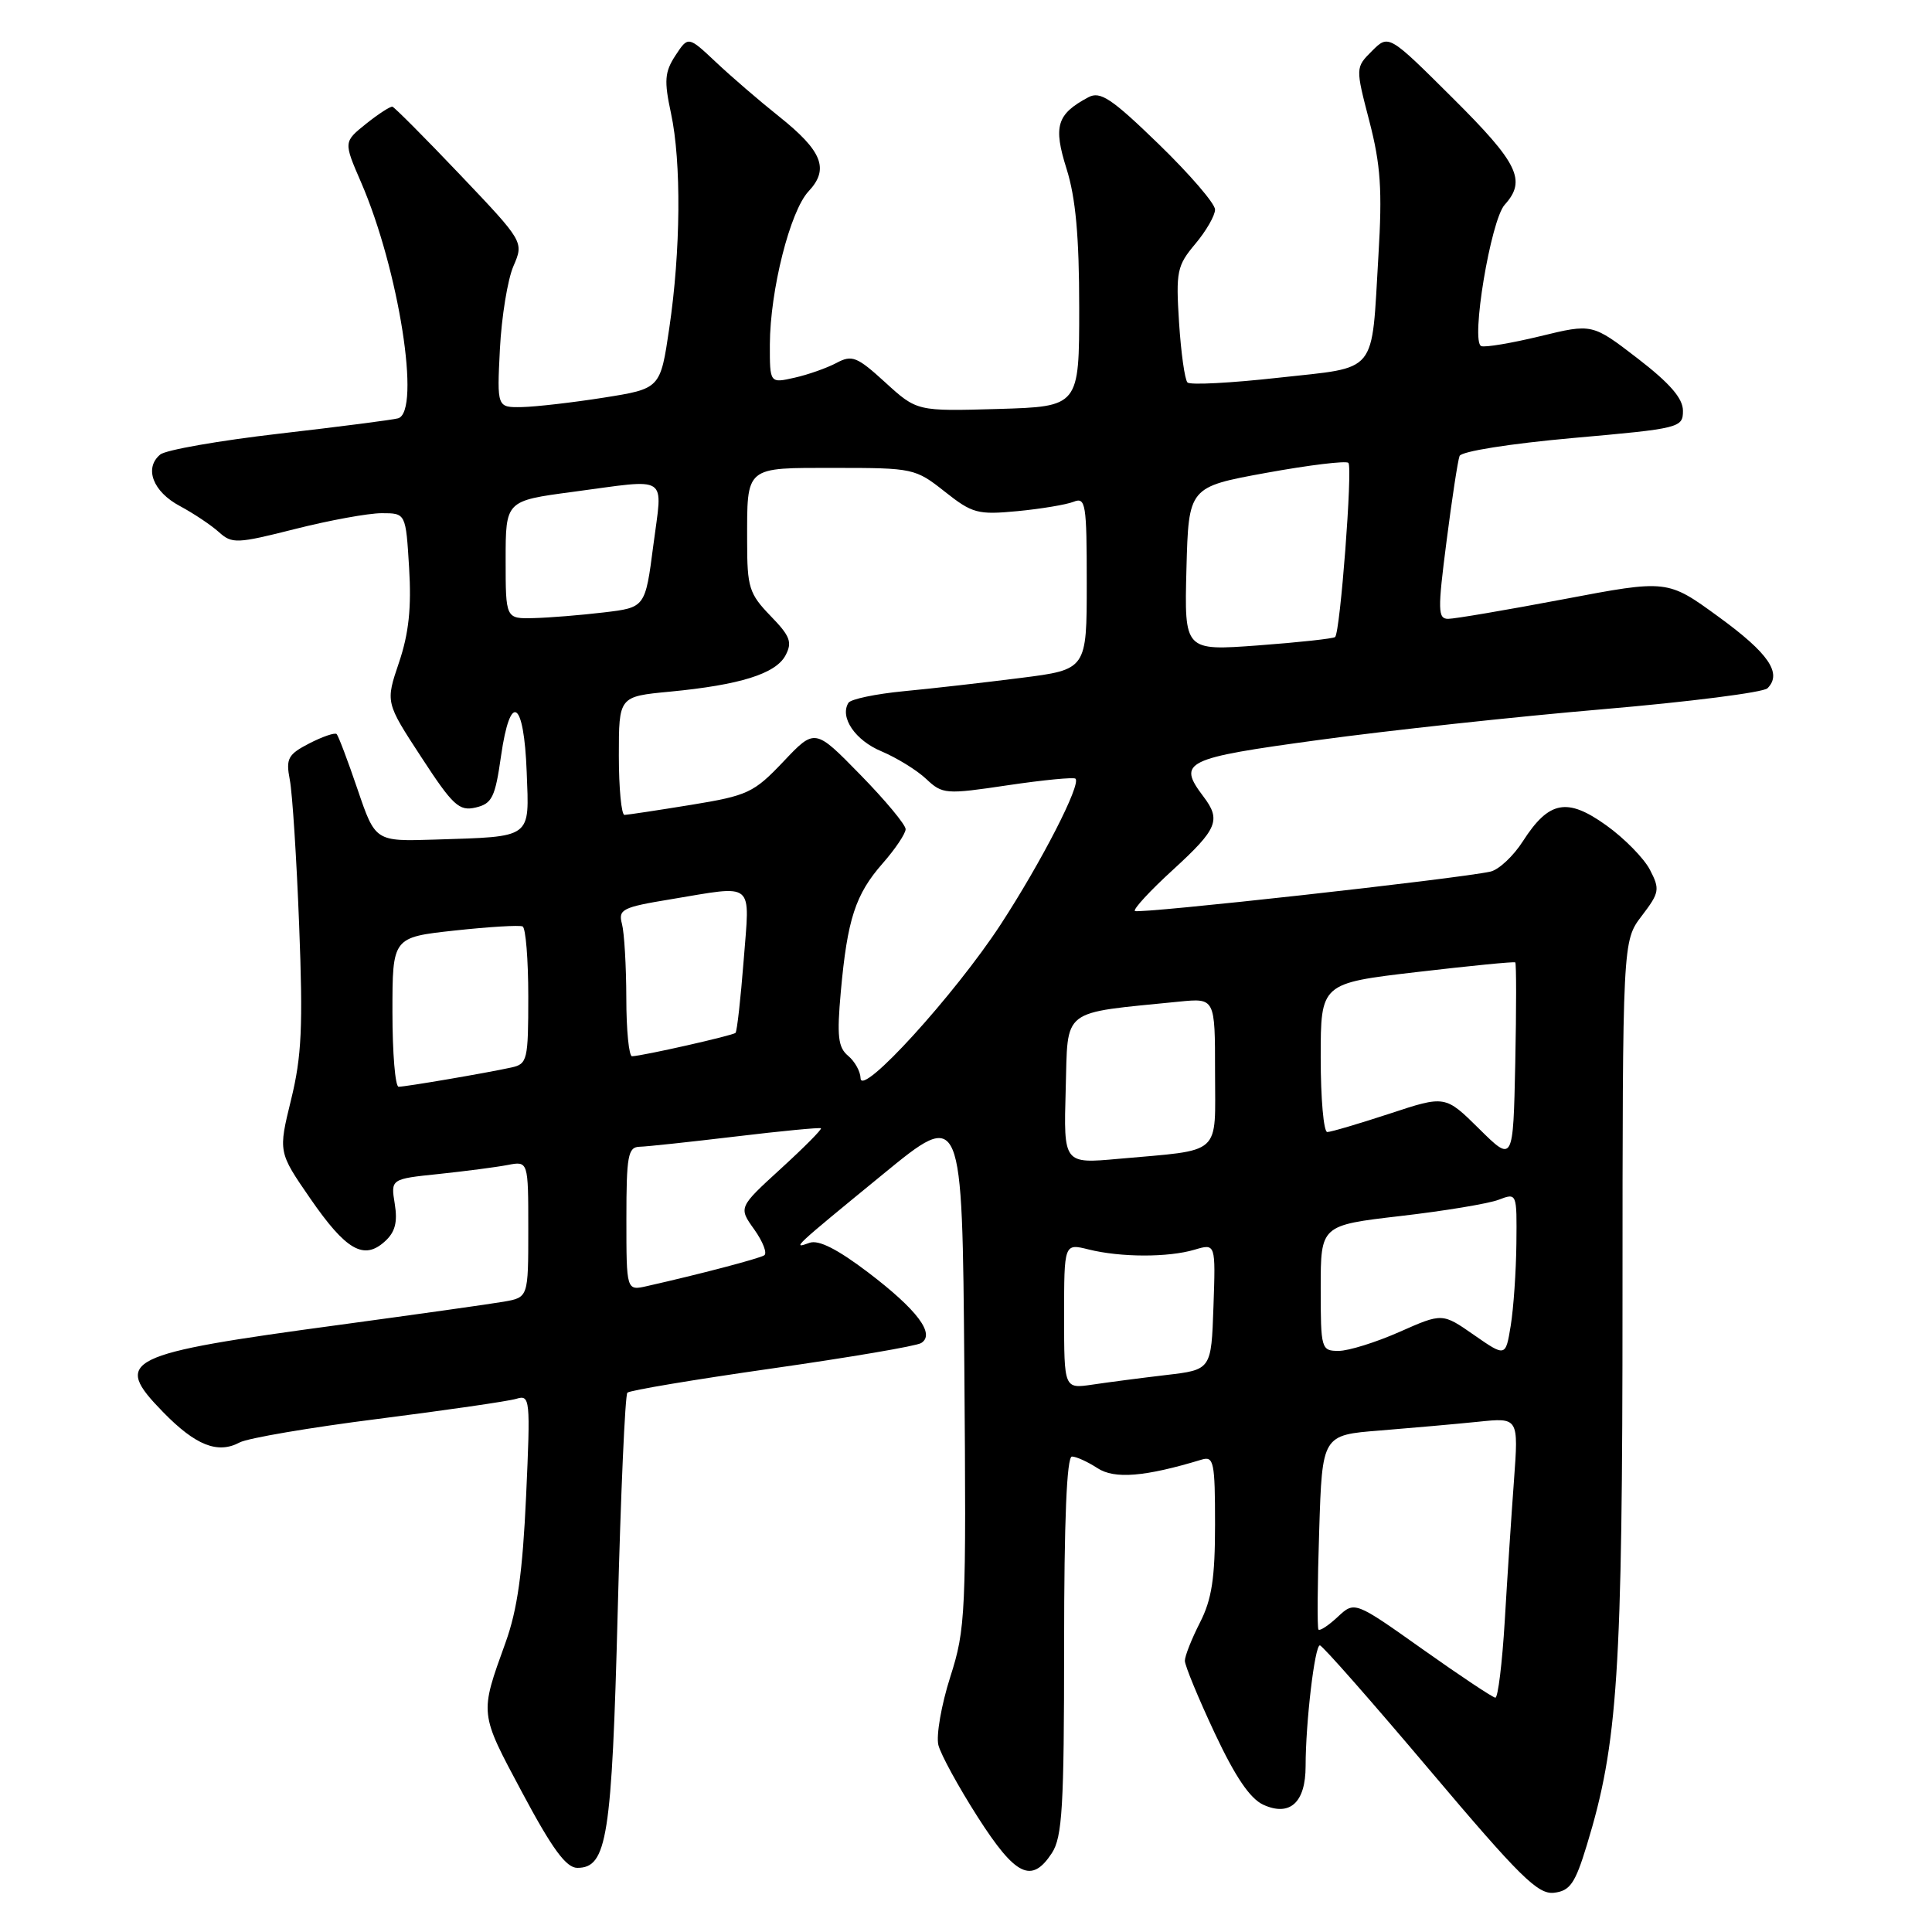 <?xml version="1.0" encoding="UTF-8" standalone="no"?>
<!DOCTYPE svg PUBLIC "-//W3C//DTD SVG 1.1//EN" "http://www.w3.org/Graphics/SVG/1.1/DTD/svg11.dtd" >
<svg xmlns="http://www.w3.org/2000/svg" xmlns:xlink="http://www.w3.org/1999/xlink" version="1.1" viewBox="0 0 256 256">
 <g >
 <path fill="currentColor"
d=" M 210.26 244.50 C 214.38 231.04 214.99 221.72 214.99 172.09 C 215.00 124.69 215.00 124.69 217.54 121.36 C 219.89 118.28 219.97 117.84 218.63 115.26 C 217.84 113.73 215.24 111.08 212.85 109.37 C 207.65 105.64 205.24 106.10 201.79 111.47 C 200.53 113.44 198.60 115.24 197.50 115.49 C 193.33 116.43 150.81 121.14 150.38 120.71 C 150.13 120.47 152.42 117.99 155.47 115.21 C 161.32 109.85 161.82 108.66 159.47 105.56 C 155.97 100.93 156.90 100.48 174.75 98.05 C 183.96 96.79 200.88 94.96 212.35 93.98 C 223.82 93.00 233.65 91.75 234.20 91.20 C 236.18 89.22 234.36 86.56 227.72 81.73 C 220.94 76.79 220.94 76.79 207.18 79.40 C 199.62 80.83 192.74 82.00 191.89 82.00 C 190.52 82.00 190.49 80.88 191.67 71.75 C 192.39 66.11 193.17 61.01 193.40 60.42 C 193.63 59.81 200.06 58.79 208.40 58.04 C 222.62 56.78 223.00 56.68 223.00 54.43 C 223.00 52.78 221.27 50.79 216.99 47.49 C 210.98 42.87 210.98 42.87 204.08 44.55 C 200.29 45.47 196.77 46.06 196.27 45.86 C 194.85 45.30 197.53 29.17 199.38 27.13 C 202.29 23.91 201.19 21.64 192.50 13.00 C 184.01 4.55 184.01 4.55 181.80 6.75 C 179.60 8.95 179.60 8.95 181.45 16.07 C 182.95 21.85 183.17 25.20 182.65 33.84 C 181.69 49.85 182.74 48.57 169.41 50.05 C 163.13 50.75 157.70 51.04 157.35 50.68 C 156.99 50.33 156.49 46.75 156.23 42.73 C 155.80 35.97 155.96 35.20 158.38 32.32 C 159.82 30.61 161.00 28.56 161.00 27.77 C 161.00 26.98 157.65 23.09 153.55 19.11 C 147.28 13.03 145.79 12.04 144.21 12.89 C 140.02 15.13 139.54 16.71 141.33 22.39 C 142.53 26.20 143.00 31.33 143.00 40.77 C 143.00 53.87 143.00 53.87 132.25 54.19 C 121.50 54.50 121.50 54.50 117.31 50.68 C 113.56 47.25 112.89 46.99 110.84 48.09 C 109.58 48.76 107.07 49.65 105.27 50.05 C 102.00 50.79 102.00 50.79 102.01 45.64 C 102.04 38.47 104.69 27.96 107.14 25.35 C 109.91 22.40 108.97 20.01 103.21 15.42 C 100.62 13.36 96.86 10.12 94.85 8.22 C 91.19 4.78 91.19 4.78 89.50 7.35 C 88.07 9.54 87.98 10.69 88.91 15.01 C 90.30 21.48 90.20 33.24 88.68 43.50 C 87.50 51.50 87.50 51.50 80.00 52.69 C 75.88 53.34 71.00 53.90 69.17 53.94 C 65.85 54.00 65.85 54.00 66.24 46.25 C 66.46 41.99 67.26 37.05 68.03 35.27 C 69.42 32.05 69.42 32.05 60.96 23.15 C 56.31 18.26 52.27 14.21 52.00 14.14 C 51.73 14.07 50.15 15.09 48.51 16.40 C 45.52 18.80 45.52 18.80 47.84 24.15 C 52.85 35.70 55.81 54.54 52.75 55.43 C 52.06 55.63 44.99 56.54 37.02 57.46 C 29.06 58.38 21.95 59.62 21.23 60.23 C 19.07 62.02 20.26 65.15 23.83 67.05 C 25.66 68.03 27.99 69.59 29.01 70.51 C 30.74 72.07 31.38 72.05 39.12 70.09 C 43.66 68.94 48.82 68.00 50.58 68.00 C 53.77 68.00 53.77 68.00 54.21 75.25 C 54.53 80.52 54.17 83.94 52.87 87.78 C 51.08 93.07 51.08 93.07 55.82 100.32 C 60.01 106.75 60.84 107.51 63.03 107.00 C 65.20 106.49 65.61 105.66 66.39 100.17 C 67.62 91.59 69.43 92.71 69.79 102.30 C 70.13 111.21 70.65 110.83 57.61 111.25 C 49.73 111.50 49.73 111.50 47.38 104.60 C 46.09 100.80 44.84 97.51 44.61 97.27 C 44.38 97.04 42.75 97.60 40.99 98.50 C 38.15 99.97 37.86 100.51 38.40 103.33 C 38.74 105.07 39.30 113.76 39.64 122.63 C 40.16 135.99 39.98 139.96 38.57 145.71 C 36.87 152.66 36.87 152.66 41.12 158.82 C 45.84 165.66 48.21 167.03 50.99 164.50 C 52.36 163.27 52.70 161.95 52.31 159.53 C 51.77 156.22 51.77 156.22 58.14 155.56 C 61.64 155.19 65.74 154.66 67.25 154.37 C 70.00 153.84 70.00 153.84 70.00 162.88 C 70.00 171.91 70.00 171.91 66.75 172.48 C 64.96 172.79 55.20 174.16 45.05 175.54 C 16.38 179.41 14.84 180.17 21.61 187.11 C 25.92 191.53 28.85 192.69 31.76 191.13 C 32.83 190.56 41.08 189.15 50.10 188.01 C 59.12 186.86 67.36 185.67 68.41 185.35 C 70.24 184.79 70.30 185.30 69.71 198.27 C 69.25 208.31 68.56 213.29 66.99 217.64 C 63.54 227.21 63.50 226.87 69.19 237.52 C 73.18 245.00 75.02 247.50 76.50 247.50 C 80.44 247.50 81.07 243.51 81.85 213.54 C 82.25 197.89 82.83 184.84 83.13 184.54 C 83.43 184.23 92.06 182.79 102.29 181.33 C 112.53 179.87 121.43 178.36 122.06 177.96 C 123.97 176.78 121.55 173.56 115.03 168.60 C 110.97 165.52 108.47 164.25 107.27 164.68 C 104.87 165.55 105.04 165.38 117.00 155.59 C 127.50 146.98 127.50 146.98 127.78 181.24 C 128.04 213.93 127.96 215.81 125.91 222.22 C 124.73 225.92 124.03 229.97 124.34 231.23 C 124.66 232.49 127.00 236.77 129.55 240.76 C 134.57 248.61 136.70 249.64 139.38 245.54 C 140.76 243.43 141.00 239.40 141.00 218.04 C 141.00 201.44 141.35 193.00 142.04 193.00 C 142.60 193.00 144.12 193.69 145.41 194.53 C 147.67 196.02 151.70 195.69 159.25 193.40 C 160.83 192.92 161.00 193.76 161.00 201.97 C 161.00 209.11 160.57 211.93 159.00 215.00 C 157.90 217.16 157.00 219.43 157.00 220.06 C 157.00 220.69 158.77 224.98 160.93 229.59 C 163.67 235.43 165.63 238.33 167.40 239.14 C 170.92 240.74 173.00 238.84 173.00 234.02 C 173.00 228.26 174.21 218.00 174.89 218.02 C 175.23 218.03 181.78 225.48 189.46 234.57 C 201.39 248.69 203.78 251.05 205.92 250.80 C 208.04 250.55 208.72 249.56 210.26 244.50 Z  M 188.50 218.53 C 179.50 212.15 179.50 212.15 177.25 214.25 C 176.02 215.40 174.87 216.15 174.70 215.92 C 174.53 215.69 174.57 209.80 174.80 202.83 C 175.20 190.15 175.20 190.15 182.85 189.55 C 187.06 189.21 192.91 188.69 195.86 188.39 C 201.22 187.83 201.22 187.83 200.61 196.16 C 200.27 200.75 199.72 209.11 199.39 214.75 C 199.05 220.39 198.49 224.98 198.14 224.95 C 197.79 224.93 193.45 222.04 188.50 218.53 Z  M 141.00 174.39 C 141.00 164.75 141.00 164.75 144.25 165.56 C 148.51 166.62 154.80 166.63 158.29 165.59 C 161.08 164.76 161.08 164.76 160.79 173.13 C 160.50 181.50 160.50 181.50 154.50 182.20 C 151.20 182.59 146.81 183.16 144.75 183.47 C 141.00 184.02 141.00 184.02 141.00 174.39 Z  M 195.31 176.89 C 191.12 173.97 191.12 173.97 185.43 176.49 C 182.31 177.87 178.68 179.00 177.38 179.00 C 175.07 179.00 175.00 178.77 175.00 170.68 C 175.00 162.36 175.00 162.36 185.56 161.13 C 191.37 160.46 197.22 159.49 198.56 158.98 C 201.00 158.05 201.00 158.05 200.93 164.77 C 200.89 168.47 200.55 173.37 200.18 175.65 C 199.50 179.80 199.50 179.80 195.31 176.89 Z  M 83.00 161.52 C 83.00 153.14 83.21 151.99 84.75 151.95 C 85.71 151.93 91.45 151.31 97.50 150.59 C 103.55 149.86 108.63 149.38 108.78 149.50 C 108.94 149.63 106.55 152.04 103.46 154.86 C 97.85 159.99 97.85 159.99 99.95 162.92 C 101.10 164.54 101.69 166.08 101.26 166.34 C 100.55 166.78 92.71 168.84 85.75 170.41 C 83.00 171.04 83.00 171.04 83.00 161.52 Z  M 141.21 144.37 C 141.53 133.43 140.38 134.32 156.25 132.72 C 161.00 132.25 161.00 132.25 161.00 142.04 C 161.00 153.30 162.11 152.30 148.21 153.55 C 140.93 154.21 140.93 154.21 141.21 144.37 Z  M 196.00 149.58 C 191.50 145.13 191.50 145.13 184.12 147.57 C 180.06 148.90 176.35 150.00 175.87 150.00 C 175.39 150.00 175.00 145.57 175.00 140.14 C 175.00 130.29 175.00 130.29 187.75 128.80 C 194.76 127.98 200.63 127.40 200.78 127.52 C 200.93 127.63 200.93 133.65 200.78 140.88 C 200.50 154.03 200.50 154.03 196.00 149.58 Z  M 52.00 134.10 C 52.00 124.20 52.00 124.20 60.25 123.30 C 64.79 122.81 68.84 122.56 69.25 122.76 C 69.66 122.96 70.00 127.13 70.00 132.04 C 70.00 140.48 69.88 140.99 67.75 141.45 C 64.43 142.18 53.76 144.00 52.82 144.00 C 52.37 144.00 52.00 139.55 52.00 134.10 Z  M 114.03 142.87 C 114.01 141.98 113.27 140.64 112.38 139.90 C 111.05 138.79 110.88 137.32 111.41 131.42 C 112.28 121.78 113.35 118.51 116.95 114.41 C 118.63 112.50 120.00 110.45 120.00 109.87 C 120.00 109.28 117.30 106.03 113.99 102.65 C 107.98 96.50 107.98 96.50 103.80 100.92 C 99.88 105.05 99.09 105.42 91.56 106.65 C 87.13 107.37 83.16 107.97 82.75 107.98 C 82.34 107.99 82.00 104.46 82.00 100.14 C 82.00 92.29 82.00 92.29 88.75 91.65 C 98.05 90.76 102.78 89.28 104.08 86.85 C 105.01 85.10 104.71 84.29 102.09 81.60 C 99.27 78.68 99.00 77.83 99.00 71.78 C 99.00 61.66 98.60 62.00 110.71 62.00 C 120.97 62.00 121.30 62.07 125.17 65.13 C 128.83 68.03 129.55 68.23 134.81 67.73 C 137.94 67.43 141.29 66.87 142.25 66.49 C 143.86 65.84 144.00 66.73 144.00 77.25 C 144.00 88.72 144.00 88.72 135.25 89.83 C 130.44 90.44 123.46 91.24 119.74 91.59 C 116.02 91.95 112.72 92.64 112.42 93.13 C 111.24 95.05 113.32 98.11 116.81 99.56 C 118.82 100.41 121.49 102.05 122.72 103.21 C 124.89 105.25 125.29 105.28 133.54 104.05 C 138.25 103.35 142.29 102.96 142.51 103.18 C 143.27 103.94 138.02 114.17 132.60 122.49 C 126.53 131.78 114.09 145.46 114.03 142.87 Z  M 82.99 132.25 C 82.98 127.99 82.72 123.56 82.41 122.41 C 81.90 120.50 82.47 120.21 88.87 119.16 C 100.16 117.29 99.36 116.63 98.54 127.25 C 98.14 132.34 97.66 136.66 97.46 136.86 C 97.12 137.21 85.27 139.89 83.75 139.96 C 83.34 139.98 82.99 136.51 82.99 132.25 Z  M 157.21 75.39 C 157.50 64.53 157.50 64.53 167.81 62.65 C 173.48 61.62 178.36 61.03 178.67 61.33 C 179.25 61.92 177.59 83.76 176.91 84.41 C 176.68 84.62 172.10 85.12 166.71 85.52 C 156.93 86.24 156.93 86.24 157.21 75.39 Z  M 67.00 74.18 C 67.00 66.36 67.00 66.36 75.86 65.18 C 88.89 63.45 87.80 62.73 86.57 72.25 C 85.50 80.50 85.50 80.50 80.00 81.15 C 76.97 81.51 72.81 81.85 70.75 81.90 C 67.00 82.00 67.00 82.00 67.00 74.18 Z "/>
</g>
</svg>